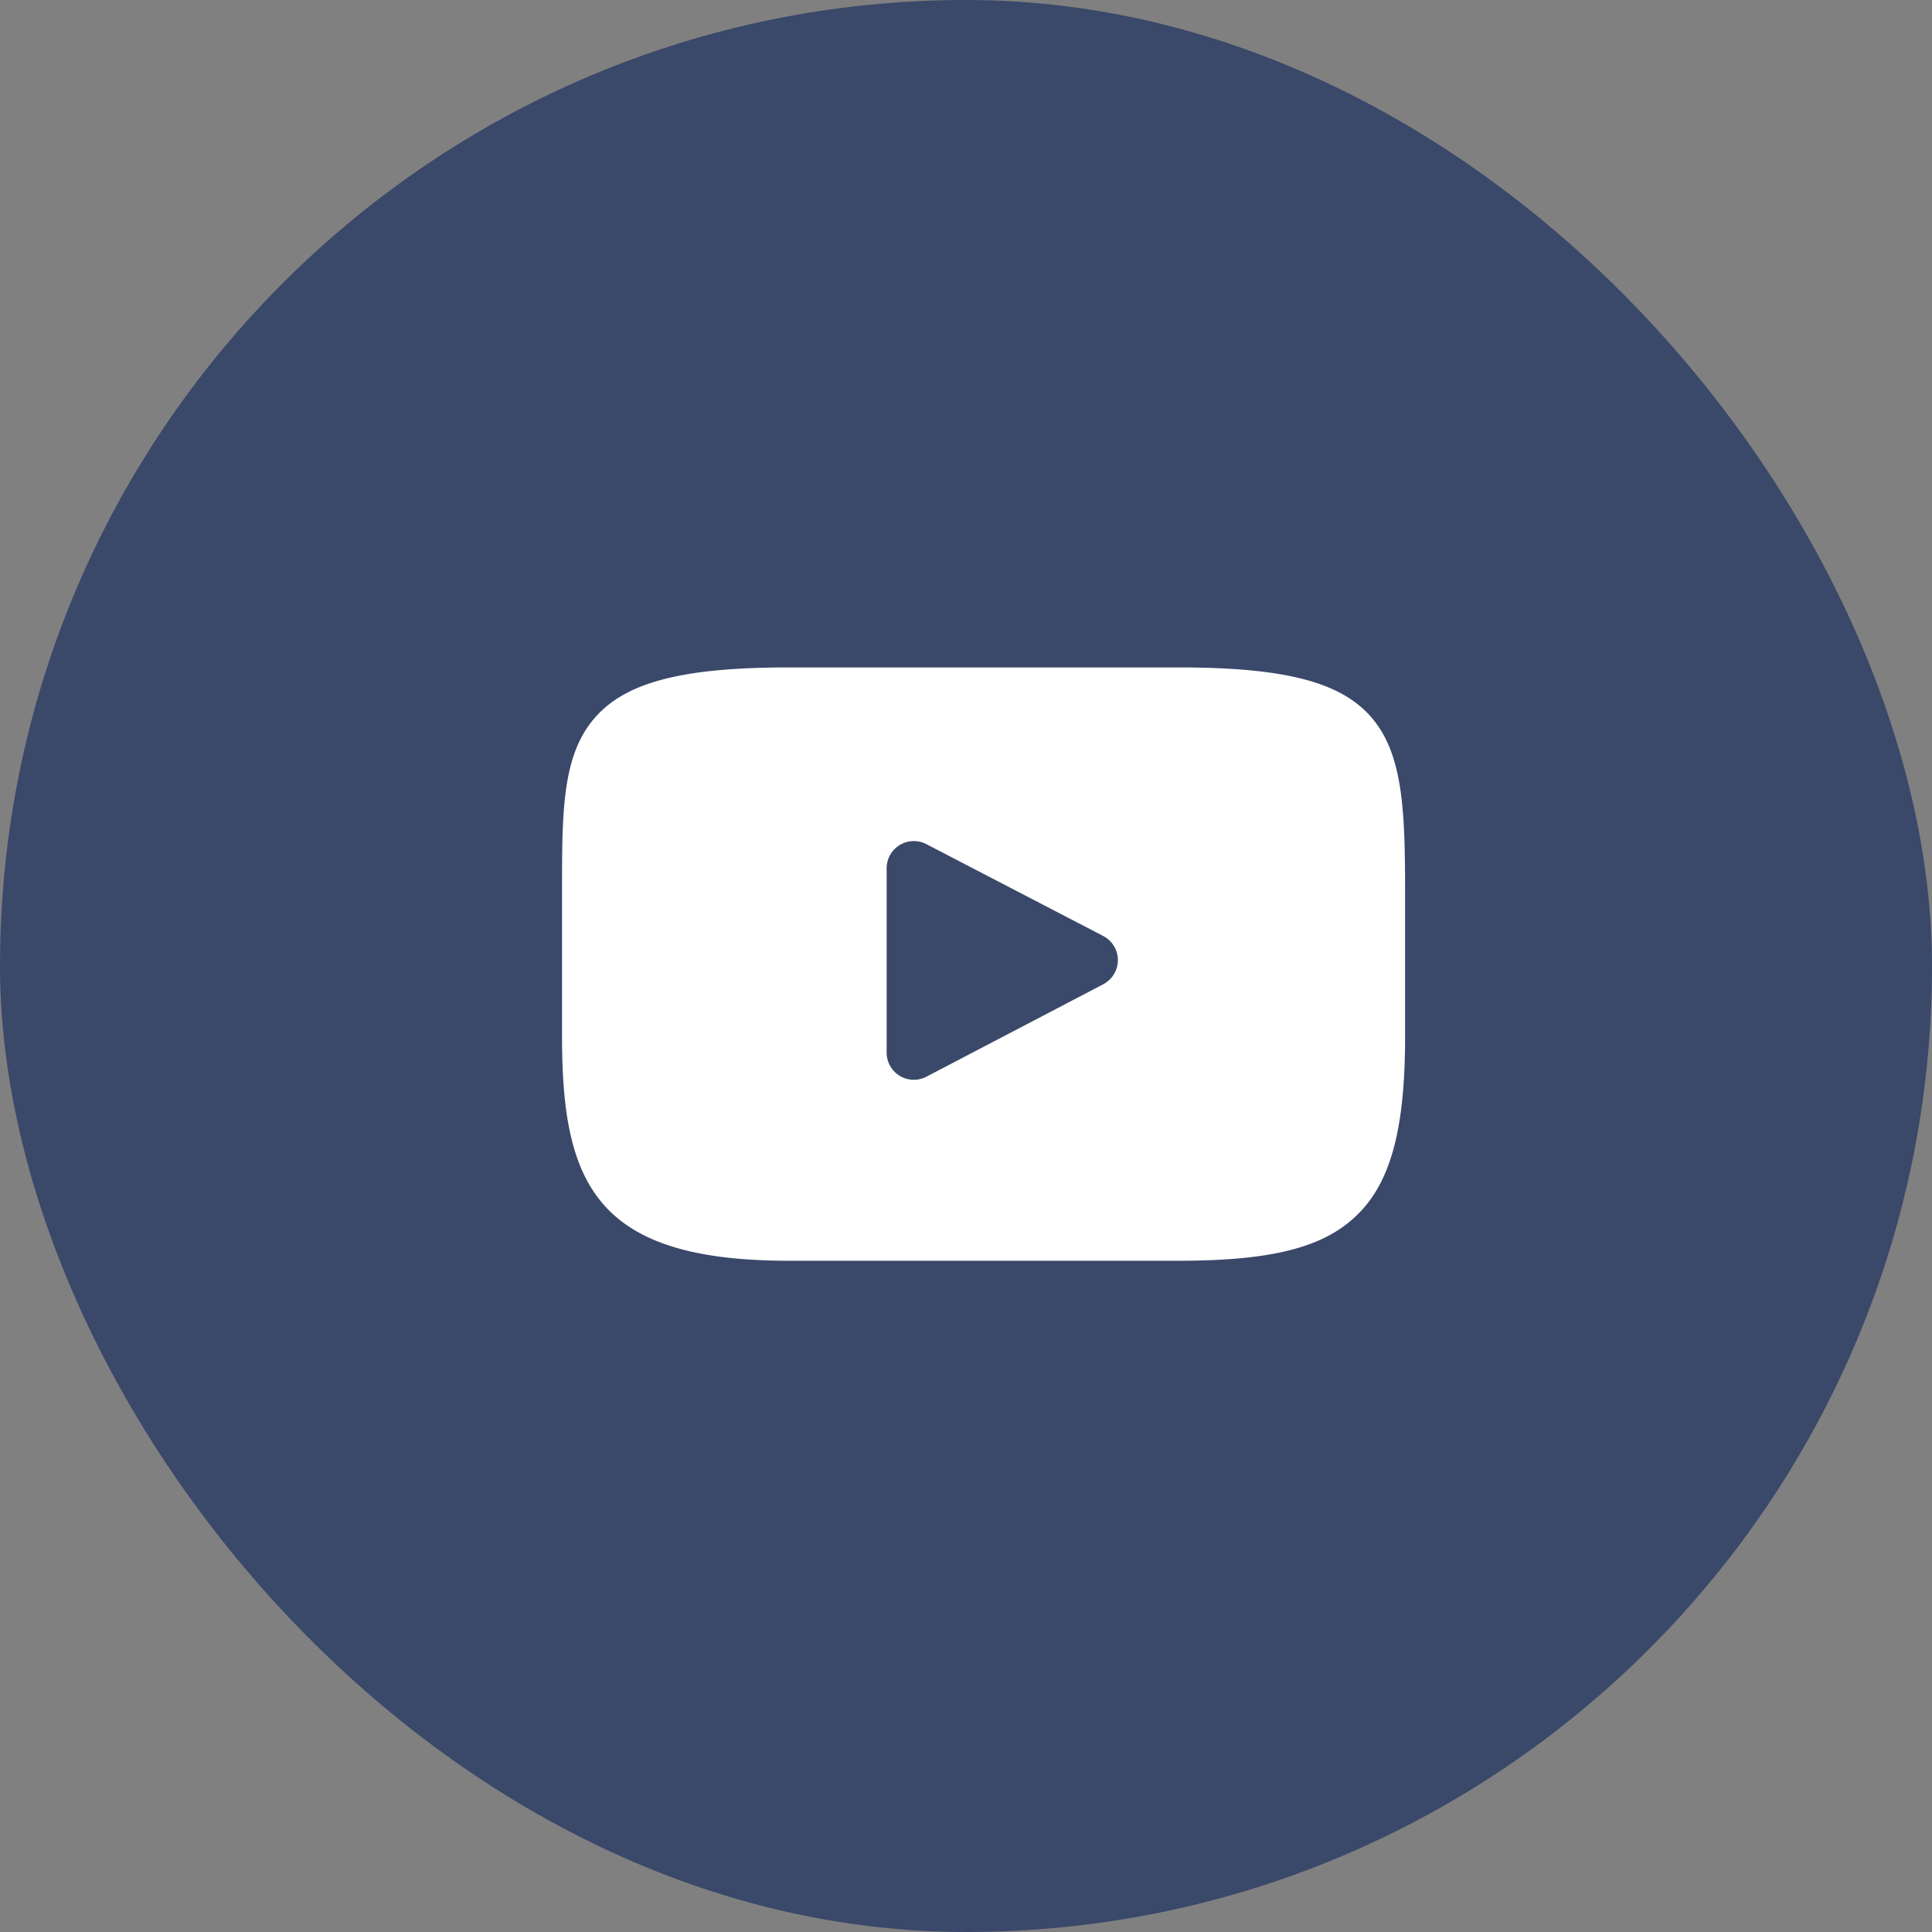 <svg xmlns="http://www.w3.org/2000/svg" width="55" height="55" viewBox="0 0 55 55">
  <rect x="0" y="0" width="55" height="55" fill="#808080" stroke="none"/>
  <g id="youtube_hover" transform="translate(-1410 -10177.5)">
    <rect id="Rectangle_73" data-name="Rectangle 73" width="55" height="55" rx="27.5" transform="translate(1410 10177.5)" fill="#3a486a"/>
    <g id="XMLID_822_" transform="translate(1426 10150.583)">
      <path id="XMLID_823_" d="M23.065,47.367c-.866-1.03-2.466-1.45-5.52-1.45H6.456c-3.125,0-4.751.447-5.614,1.544C0,48.53,0,50.1,0,52.285V56.44c0,4.223,1,6.368,6.456,6.368H17.544c2.649,0,4.117-.371,5.066-1.28C23.584,60.6,24,59.074,24,56.44V52.285C24,49.986,23.935,48.4,23.065,47.367Zm-7.656,7.569-5.035,2.632a.774.774,0,0,1-1.133-.686V51.635a.774.774,0,0,1,1.131-.687l5.035,2.615a.774.774,0,0,1,0,1.373Z" fill="#fff"/>
    </g>
  </g>
</svg>
